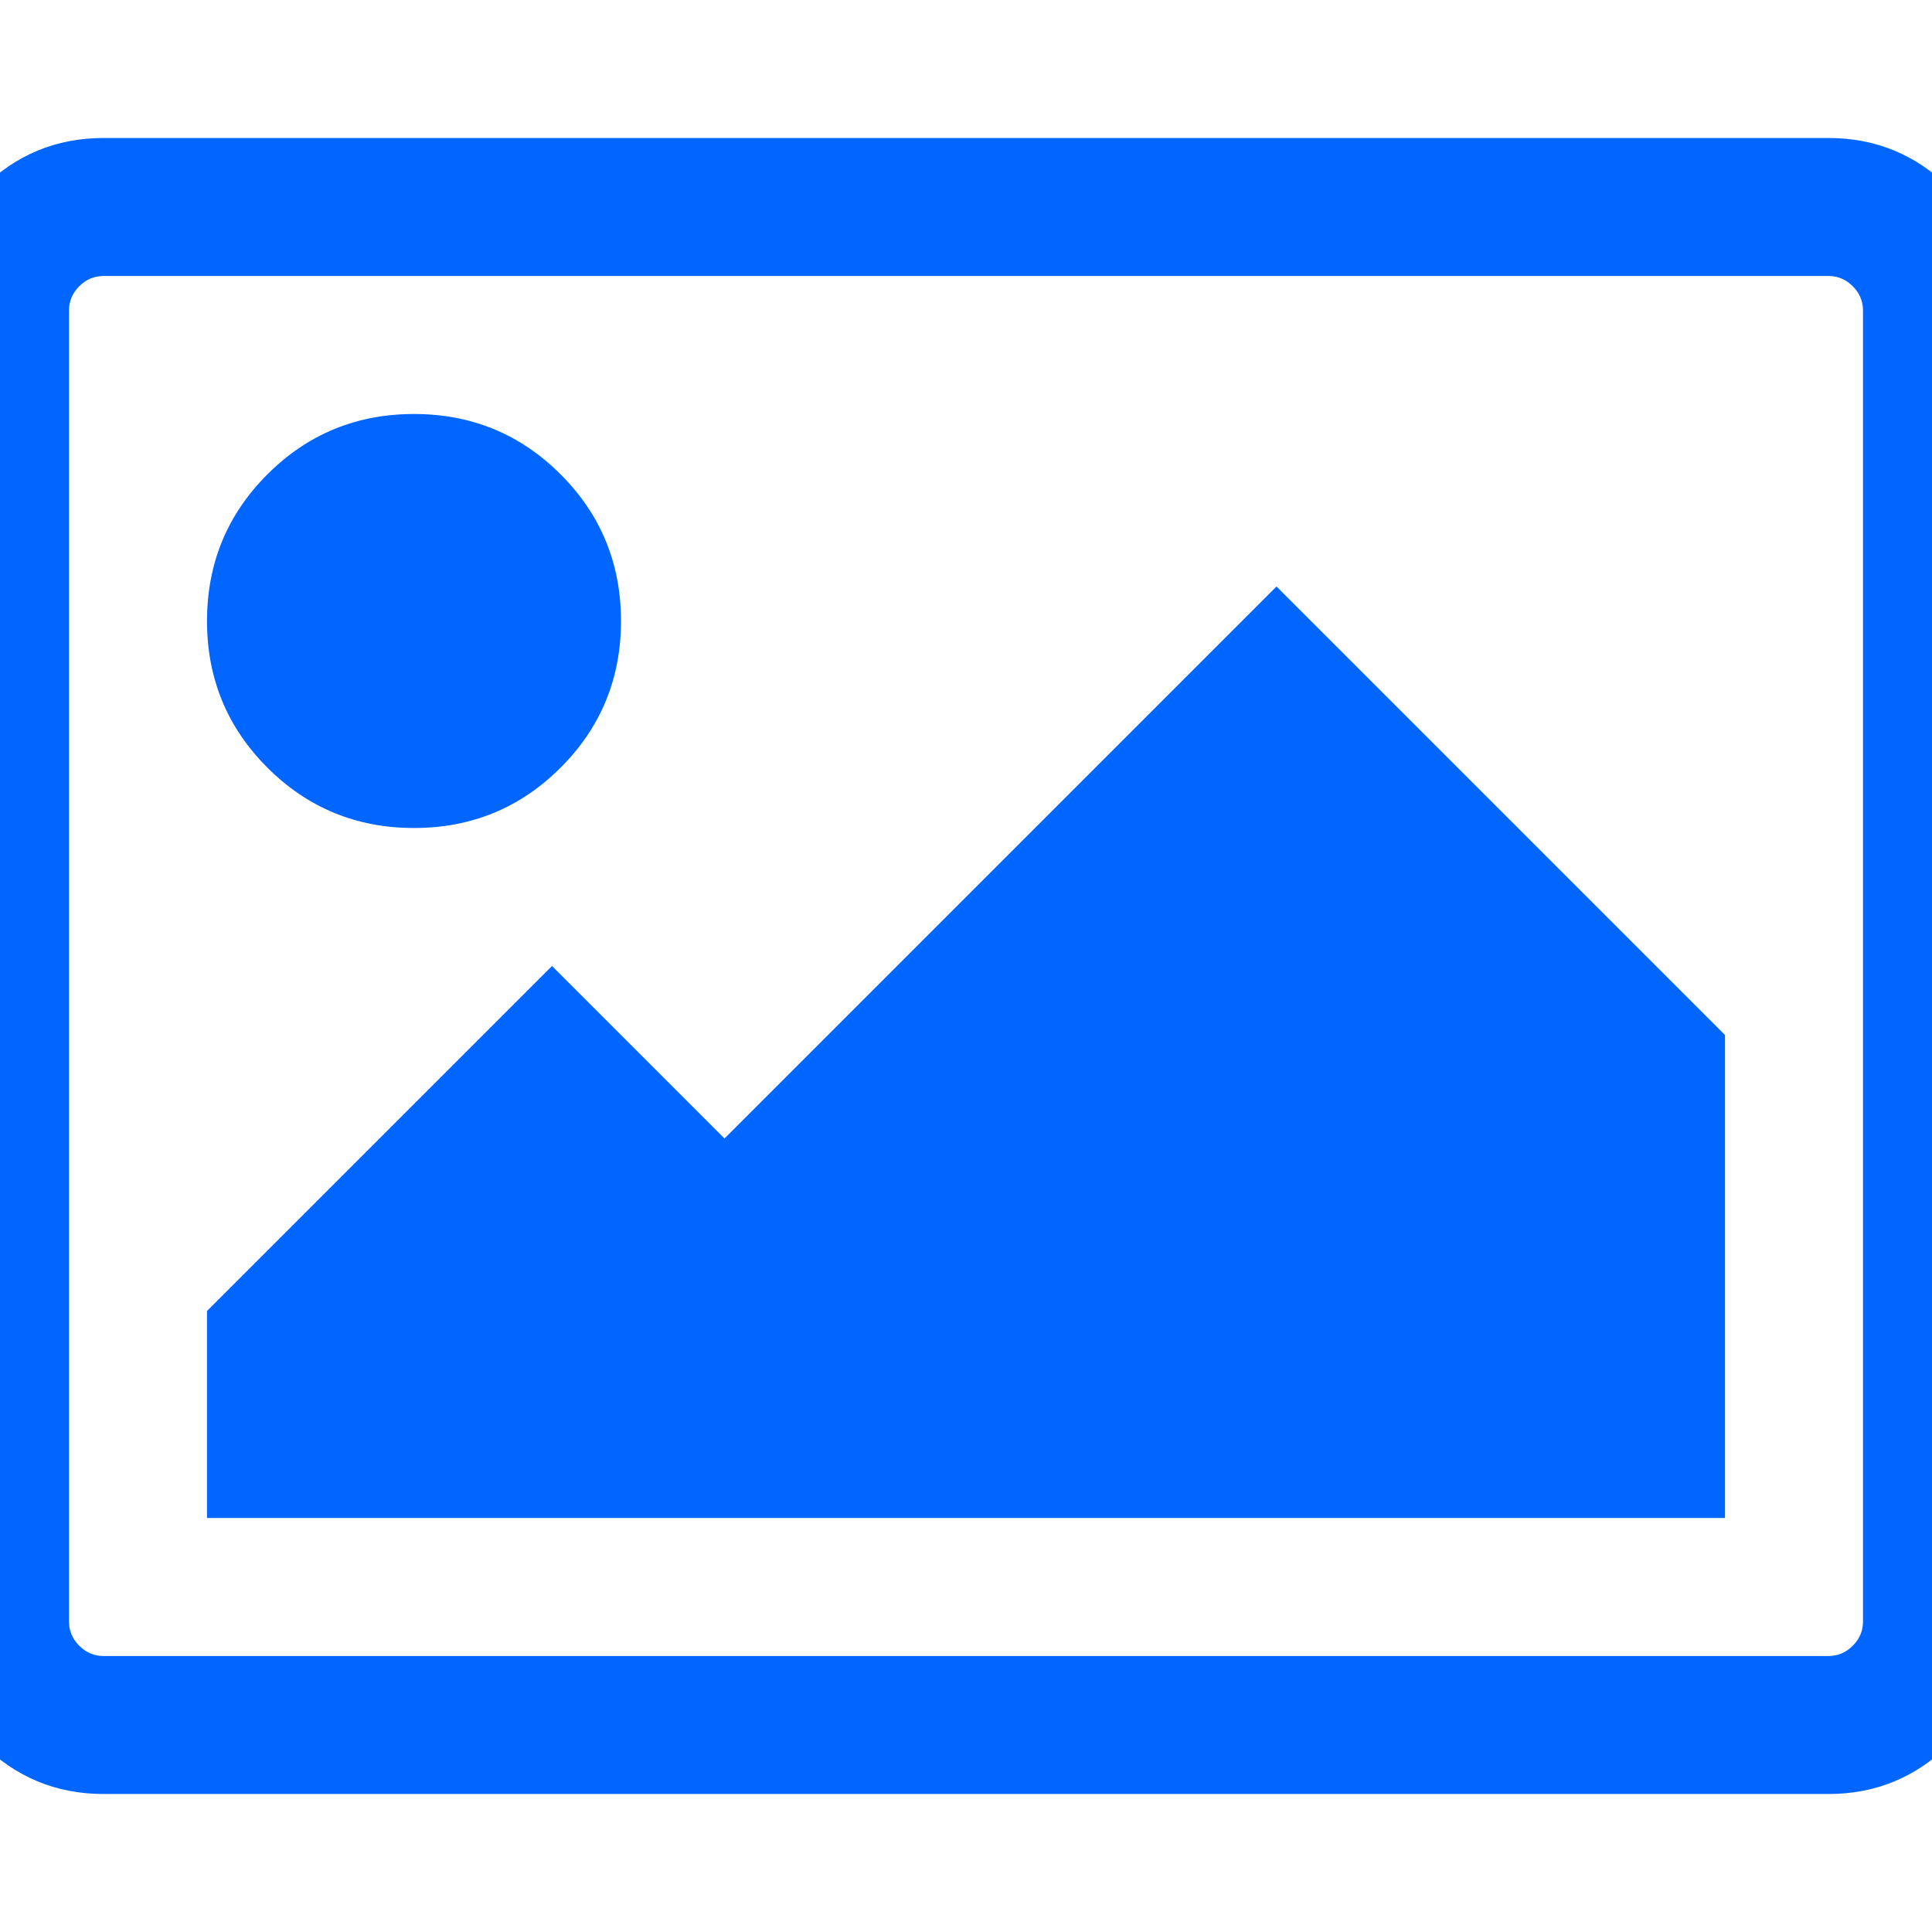 <?xml version="1.0" encoding="utf-8"?>
<!-- Generator: Adobe Illustrator 21.1.0, SVG Export Plug-In . SVG Version: 6.00 Build 0)  -->
<svg version="1.1" id="Layer_1" xmlns="http://www.w3.org/2000/svg" xmlns:xlink="http://www.w3.org/1999/xlink" x="0px" y="0px"
	 viewBox="0 0 1792 1792" style="enable-background:new 0 0 1792 1792;" xml:space="preserve">
<style type="text/css">
	.st0{fill:#0066FF;}
</style>
<path class="st0" d="M576,576c0,53.3-18.7,98.7-56,136s-82.7,56-136,56s-98.7-18.7-136-56s-56-82.7-56-136s18.7-98.7,56-136
	s82.7-56,136-56s98.7,18.7,136,56S576,522.7,576,576z M1600,960v448H192v-192l320-320l160,160l512-512L1600,960z M1696,256H96
	c-8.7,0-16.2,3.2-22.5,9.5S64,279.3,64,288v1216c0,8.7,3.2,16.2,9.5,22.5s13.8,9.5,22.5,9.5h1600c8.7,0,16.2-3.2,22.5-9.5
	s9.5-13.8,9.5-22.5V288c0-8.7-3.2-16.2-9.5-22.5S1704.7,256,1696,256z M1856,288v1216c0,44-15.7,81.7-47,113s-69,47-113,47H96
	c-44,0-81.7-15.7-113-47s-47-69-47-113V288c0-44,15.7-81.7,47-113s69-47,113-47h1600c44,0,81.7,15.7,113,47S1856,244,1856,288z"/>
</svg>
